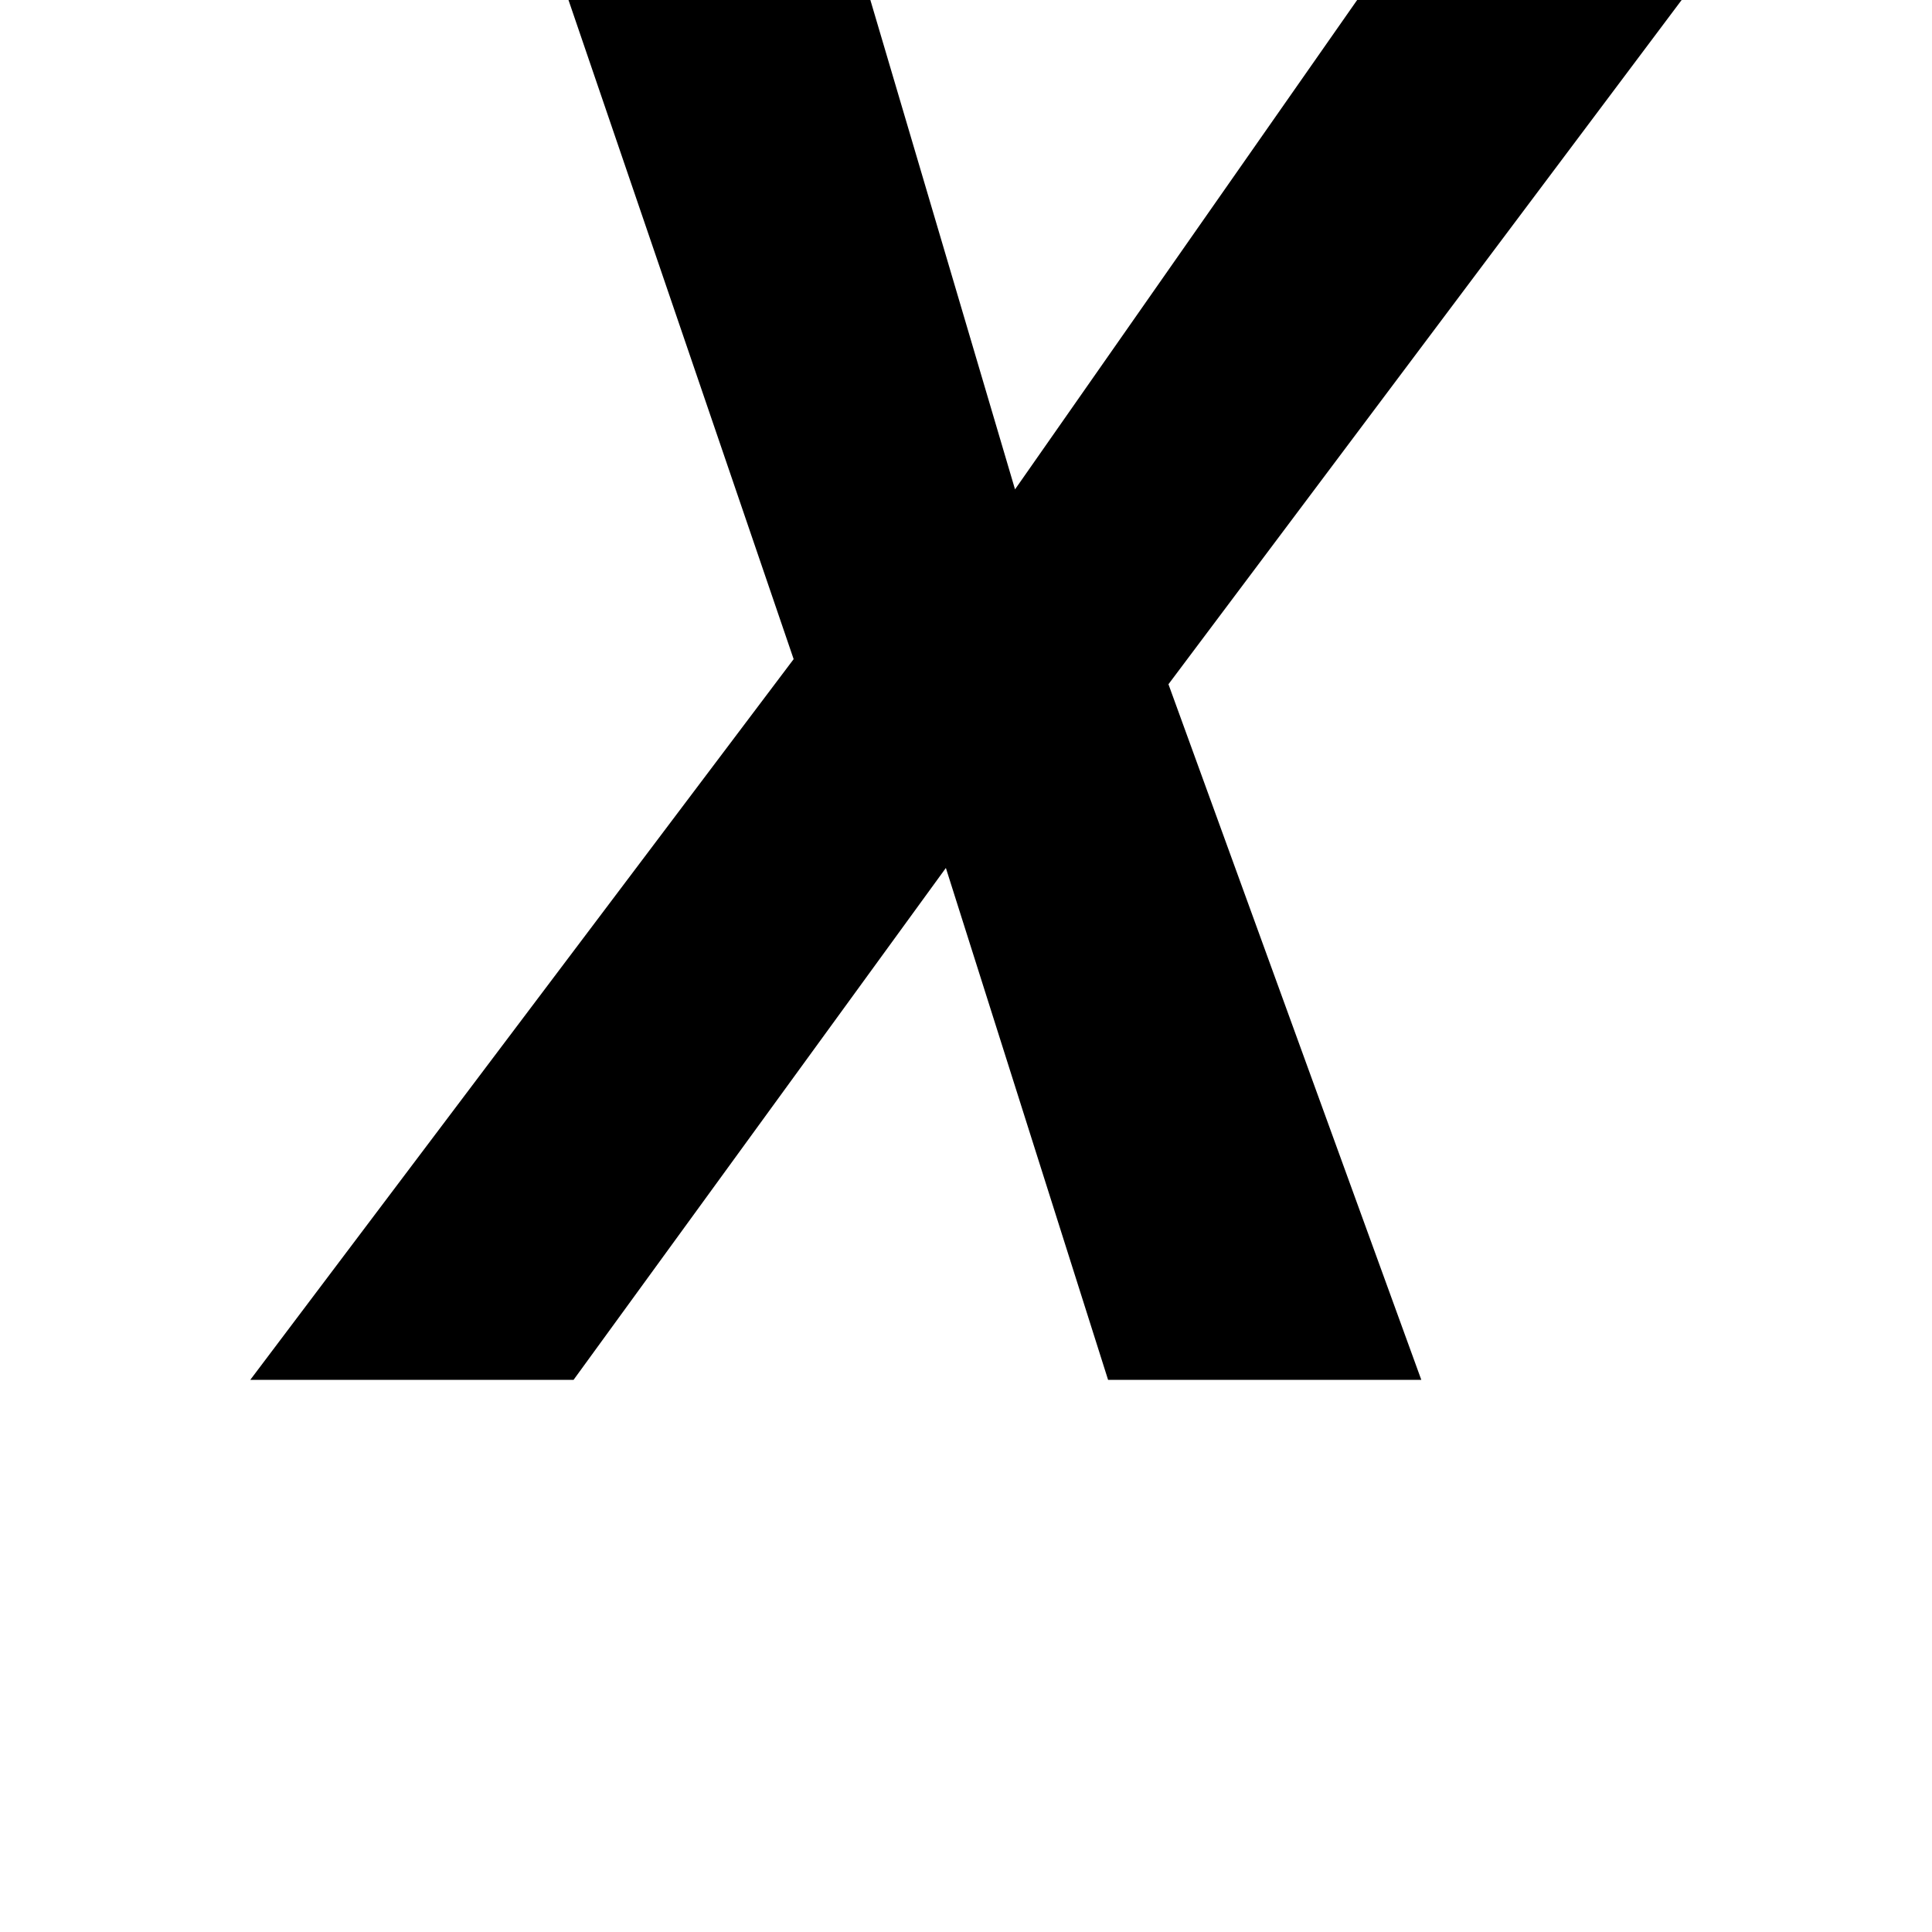 <svg height="24" viewBox="0 0 24 24" width="24" xmlns="http://www.w3.org/2000/svg">
<path d="M0,0 L6.75,8.953 L3.953,17.141 L7.703,17.141 L9.5,11.062 L13.75,17.141 L17.781,17.141 L11.406,8.641 L14.547,0 L10.656,0 L8.641,6.359 L4.016,0 Z" transform="translate(3.109, 17.141) scale(1, -1)"/>
</svg>